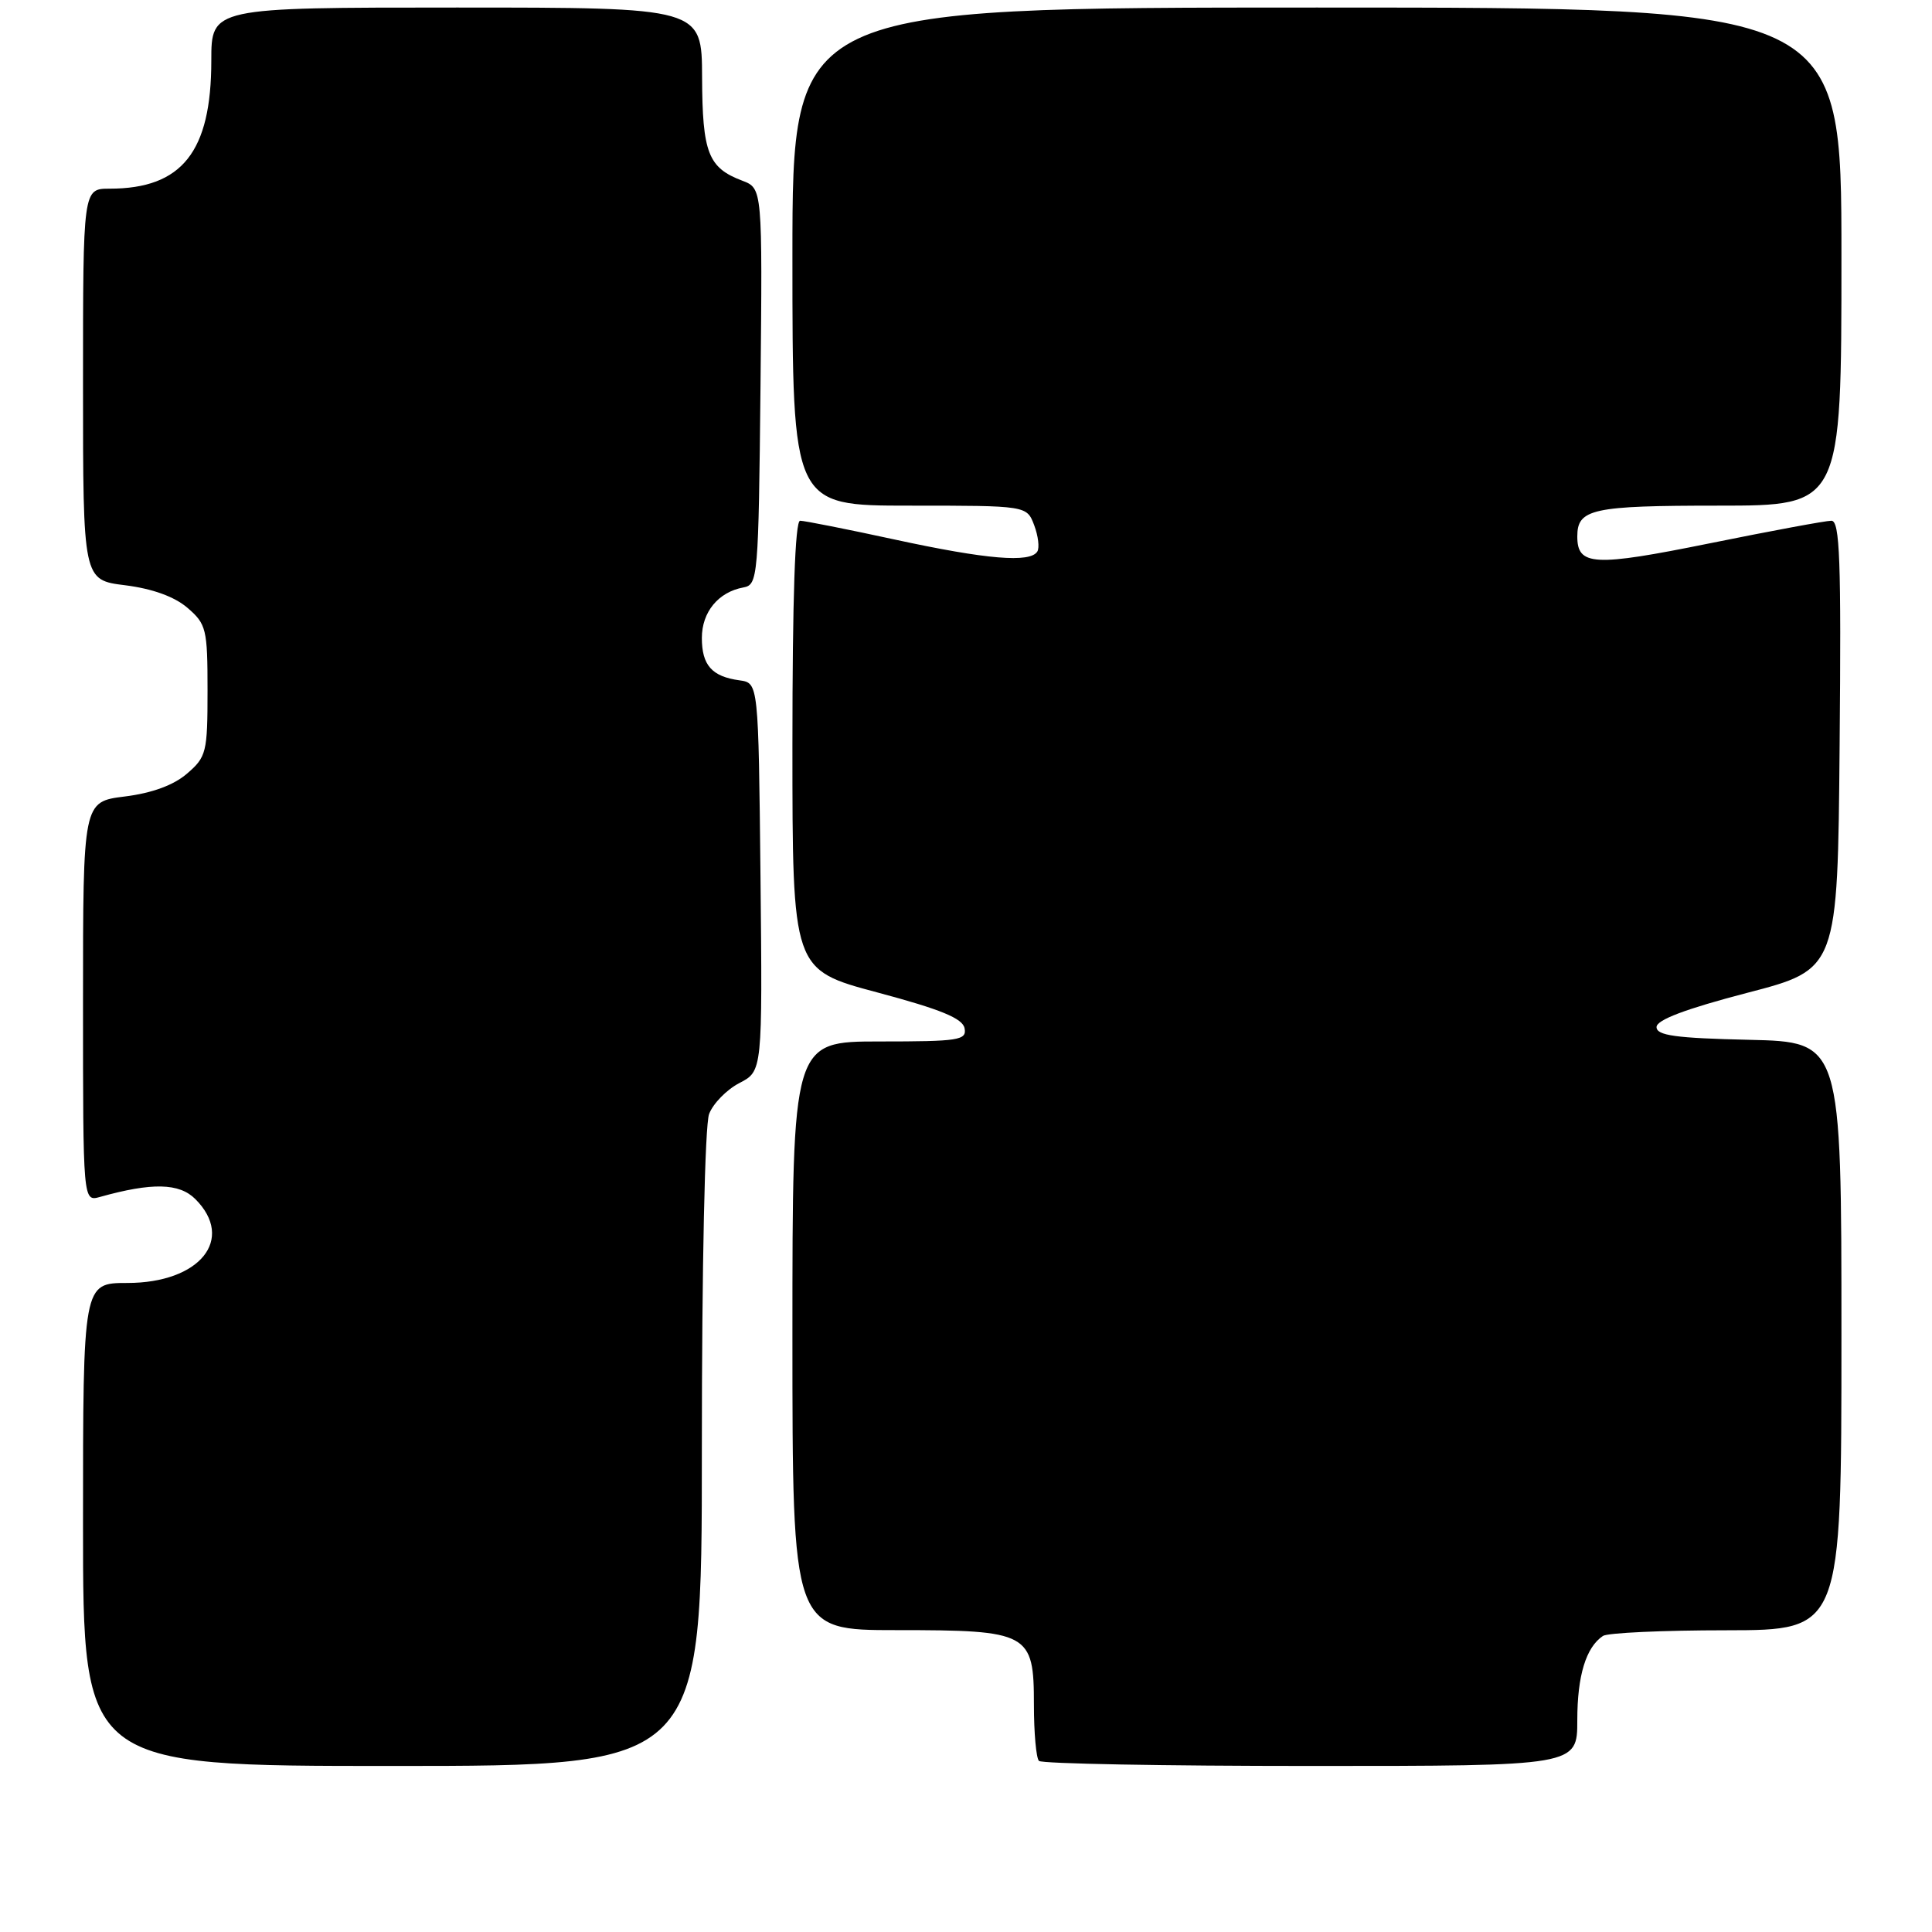 <?xml version="1.0" encoding="UTF-8" standalone="no"?>
<!DOCTYPE svg PUBLIC "-//W3C//DTD SVG 1.1//EN" "http://www.w3.org/Graphics/SVG/1.1/DTD/svg11.dtd" >
<svg xmlns="http://www.w3.org/2000/svg" xmlns:xlink="http://www.w3.org/1999/xlink" version="1.1" viewBox="0 0 256 256">
 <g >
 <path fill="currentColor"
d=" M 93.00 192.07 C 93.00 167.78 93.40 149.07 93.96 147.61 C 94.48 146.23 96.29 144.38 97.97 143.51 C 101.03 141.93 101.03 141.93 100.77 116.22 C 100.50 90.50 100.50 90.50 98.00 90.15 C 94.33 89.65 93.00 88.15 93.00 84.53 C 93.00 81.10 95.18 78.45 98.50 77.84 C 100.43 77.49 100.51 76.58 100.77 51.22 C 101.03 24.96 101.03 24.96 98.35 23.94 C 93.83 22.23 93.07 20.25 93.03 10.25 C 93.00 1.00 93.00 1.00 60.50 1.00 C 28.00 1.00 28.00 1.00 28.00 8.03 C 28.00 20.11 24.12 25.00 14.53 25.00 C 11.00 25.00 11.00 25.00 11.00 50.93 C 11.00 76.86 11.00 76.86 16.59 77.55 C 20.21 78.01 23.12 79.06 24.84 80.54 C 27.34 82.69 27.50 83.35 27.50 91.50 C 27.50 99.70 27.35 100.30 24.78 102.51 C 23.01 104.04 20.15 105.09 16.53 105.54 C 11.00 106.23 11.00 106.23 11.00 132.73 C 11.00 159.23 11.00 159.23 13.25 158.60 C 20.14 156.67 23.75 156.75 25.88 158.88 C 31.19 164.19 26.49 170.00 16.87 170.00 C 11.00 170.00 11.00 170.00 11.00 202.00 C 11.00 234.00 11.00 234.00 52.00 234.00 C 93.00 234.00 93.00 234.00 93.00 192.07 Z  M 209.00 227.93 C 209.00 222.04 210.15 218.27 212.40 216.77 C 213.00 216.36 220.36 216.02 228.75 216.02 C 244.00 216.00 244.00 216.00 244.00 177.03 C 244.00 138.06 244.00 138.06 231.75 137.78 C 222.02 137.56 219.50 137.21 219.50 136.09 C 219.50 135.14 223.34 133.69 231.50 131.56 C 243.50 128.44 243.50 128.44 243.76 98.72 C 243.98 74.21 243.79 69.00 242.67 69.00 C 241.92 69.00 234.65 70.35 226.51 72.00 C 211.19 75.10 209.00 74.99 209.00 71.08 C 209.00 67.43 210.97 67.00 227.70 67.00 C 244.00 67.00 244.00 67.00 244.00 34.00 C 244.00 1.00 244.00 1.00 174.50 1.00 C 105.00 1.00 105.00 1.00 105.00 34.00 C 105.00 67.00 105.00 67.00 120.52 67.00 C 136.05 67.00 136.05 67.00 137.03 69.58 C 137.57 71.01 137.76 72.58 137.45 73.08 C 136.50 74.61 130.75 74.13 118.60 71.50 C 112.24 70.12 106.58 69.00 106.02 69.00 C 105.35 69.00 105.00 79.25 105.00 98.75 C 105.00 128.50 105.00 128.50 116.24 131.50 C 124.67 133.75 127.56 134.94 127.81 136.25 C 128.12 137.84 127.06 138.00 116.57 138.00 C 105.00 138.00 105.00 138.00 105.00 177.00 C 105.00 216.00 105.00 216.00 118.78 216.00 C 136.37 216.00 137.00 216.34 137.00 225.89 C 137.00 229.62 137.30 232.97 137.67 233.33 C 138.03 233.70 154.23 234.00 173.67 234.00 C 209.00 234.00 209.00 234.00 209.00 227.93 Z "/>
</g>
</svg>